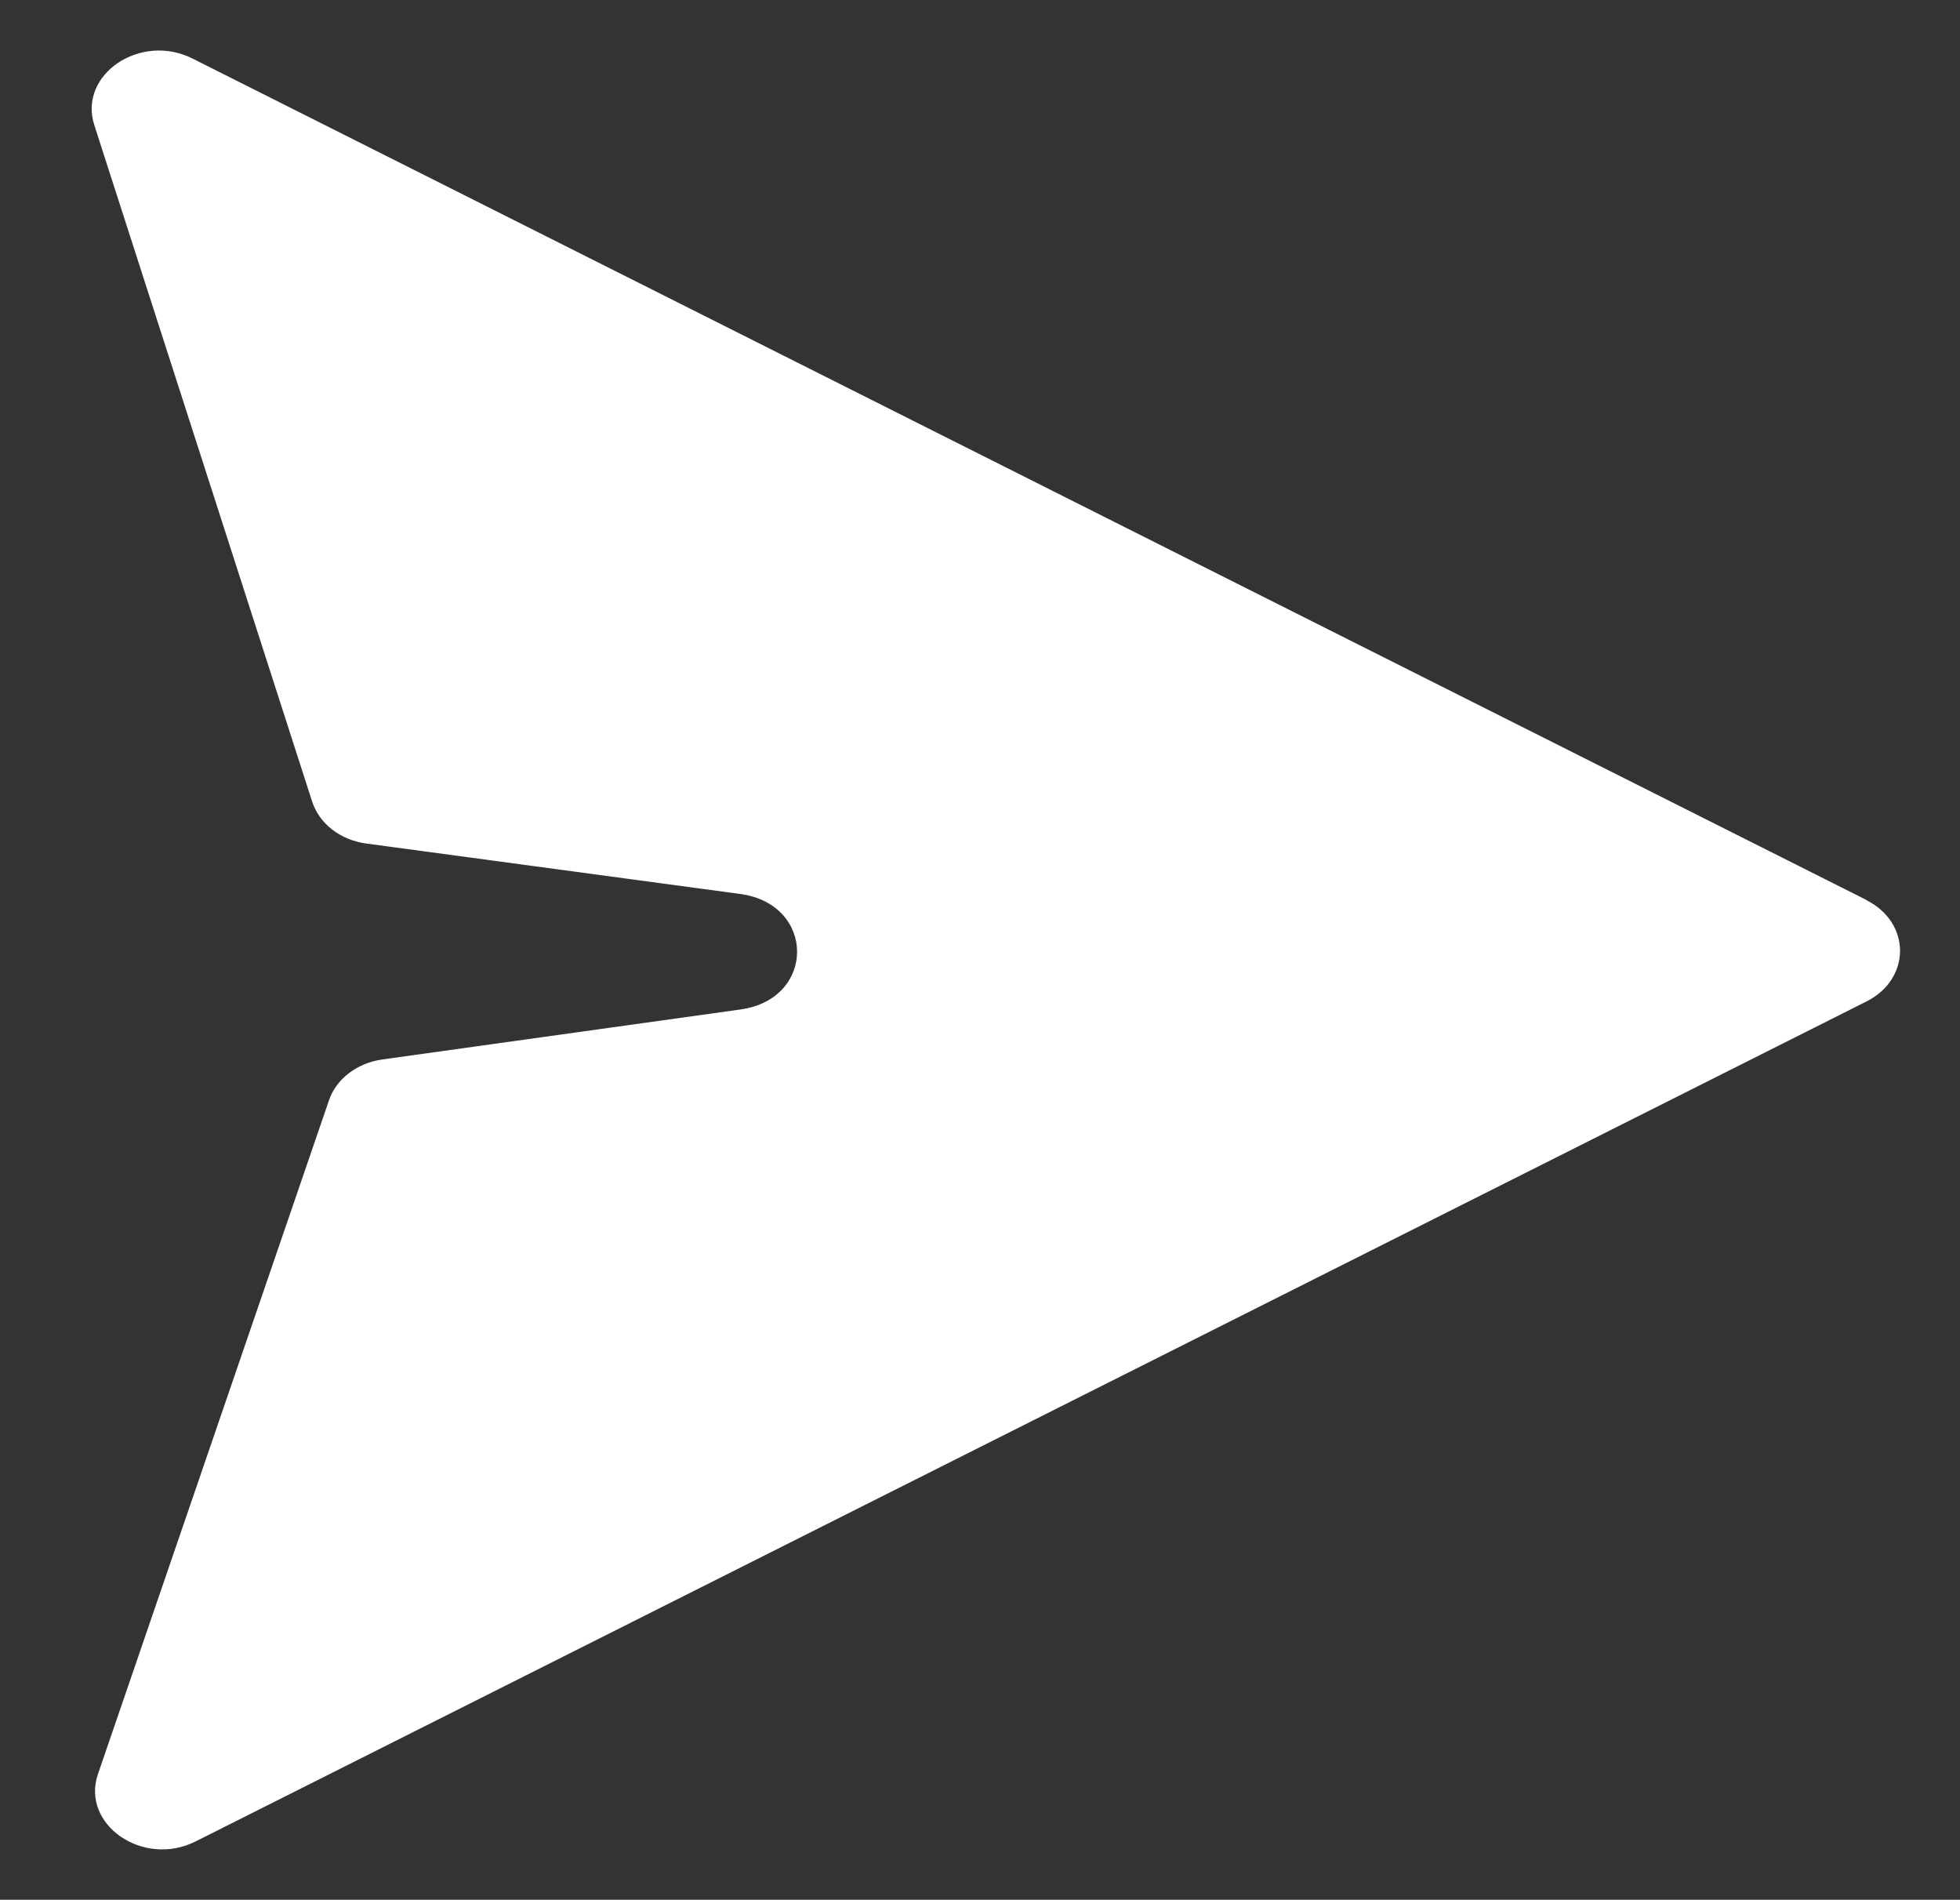<?xml version="1.0" encoding="UTF-8"?>
<svg id="Ebene_3" data-name="Ebene 3" xmlns="http://www.w3.org/2000/svg" viewBox="0 0 132.23 128.14">
  <rect x="0" y="0" width="132.23" height="128.14" fill="#333333" stroke="none"/>
  <defs>
    <style>
      .cls-1 {
        fill: #fff;
      }
    </style>
  </defs>
  <path class="cls-1" d="M125.93,60.71L12.99,3.95c-3.52-1.77-7.72,1.08-6.63,4.48l14.7,45.64c.48,1.49,1.91,2.6,3.67,2.83l25.21,3.4c5.1.69,5.12,7.08.02,7.79l-24.15,3.37c-1.72.24-3.13,1.31-3.62,2.77l-15.58,45.43c-1.17,3.42,3.06,6.33,6.6,4.54l112.71-56.65c3.02-1.52,3.02-5.31,0-6.83Z"/>
</svg>